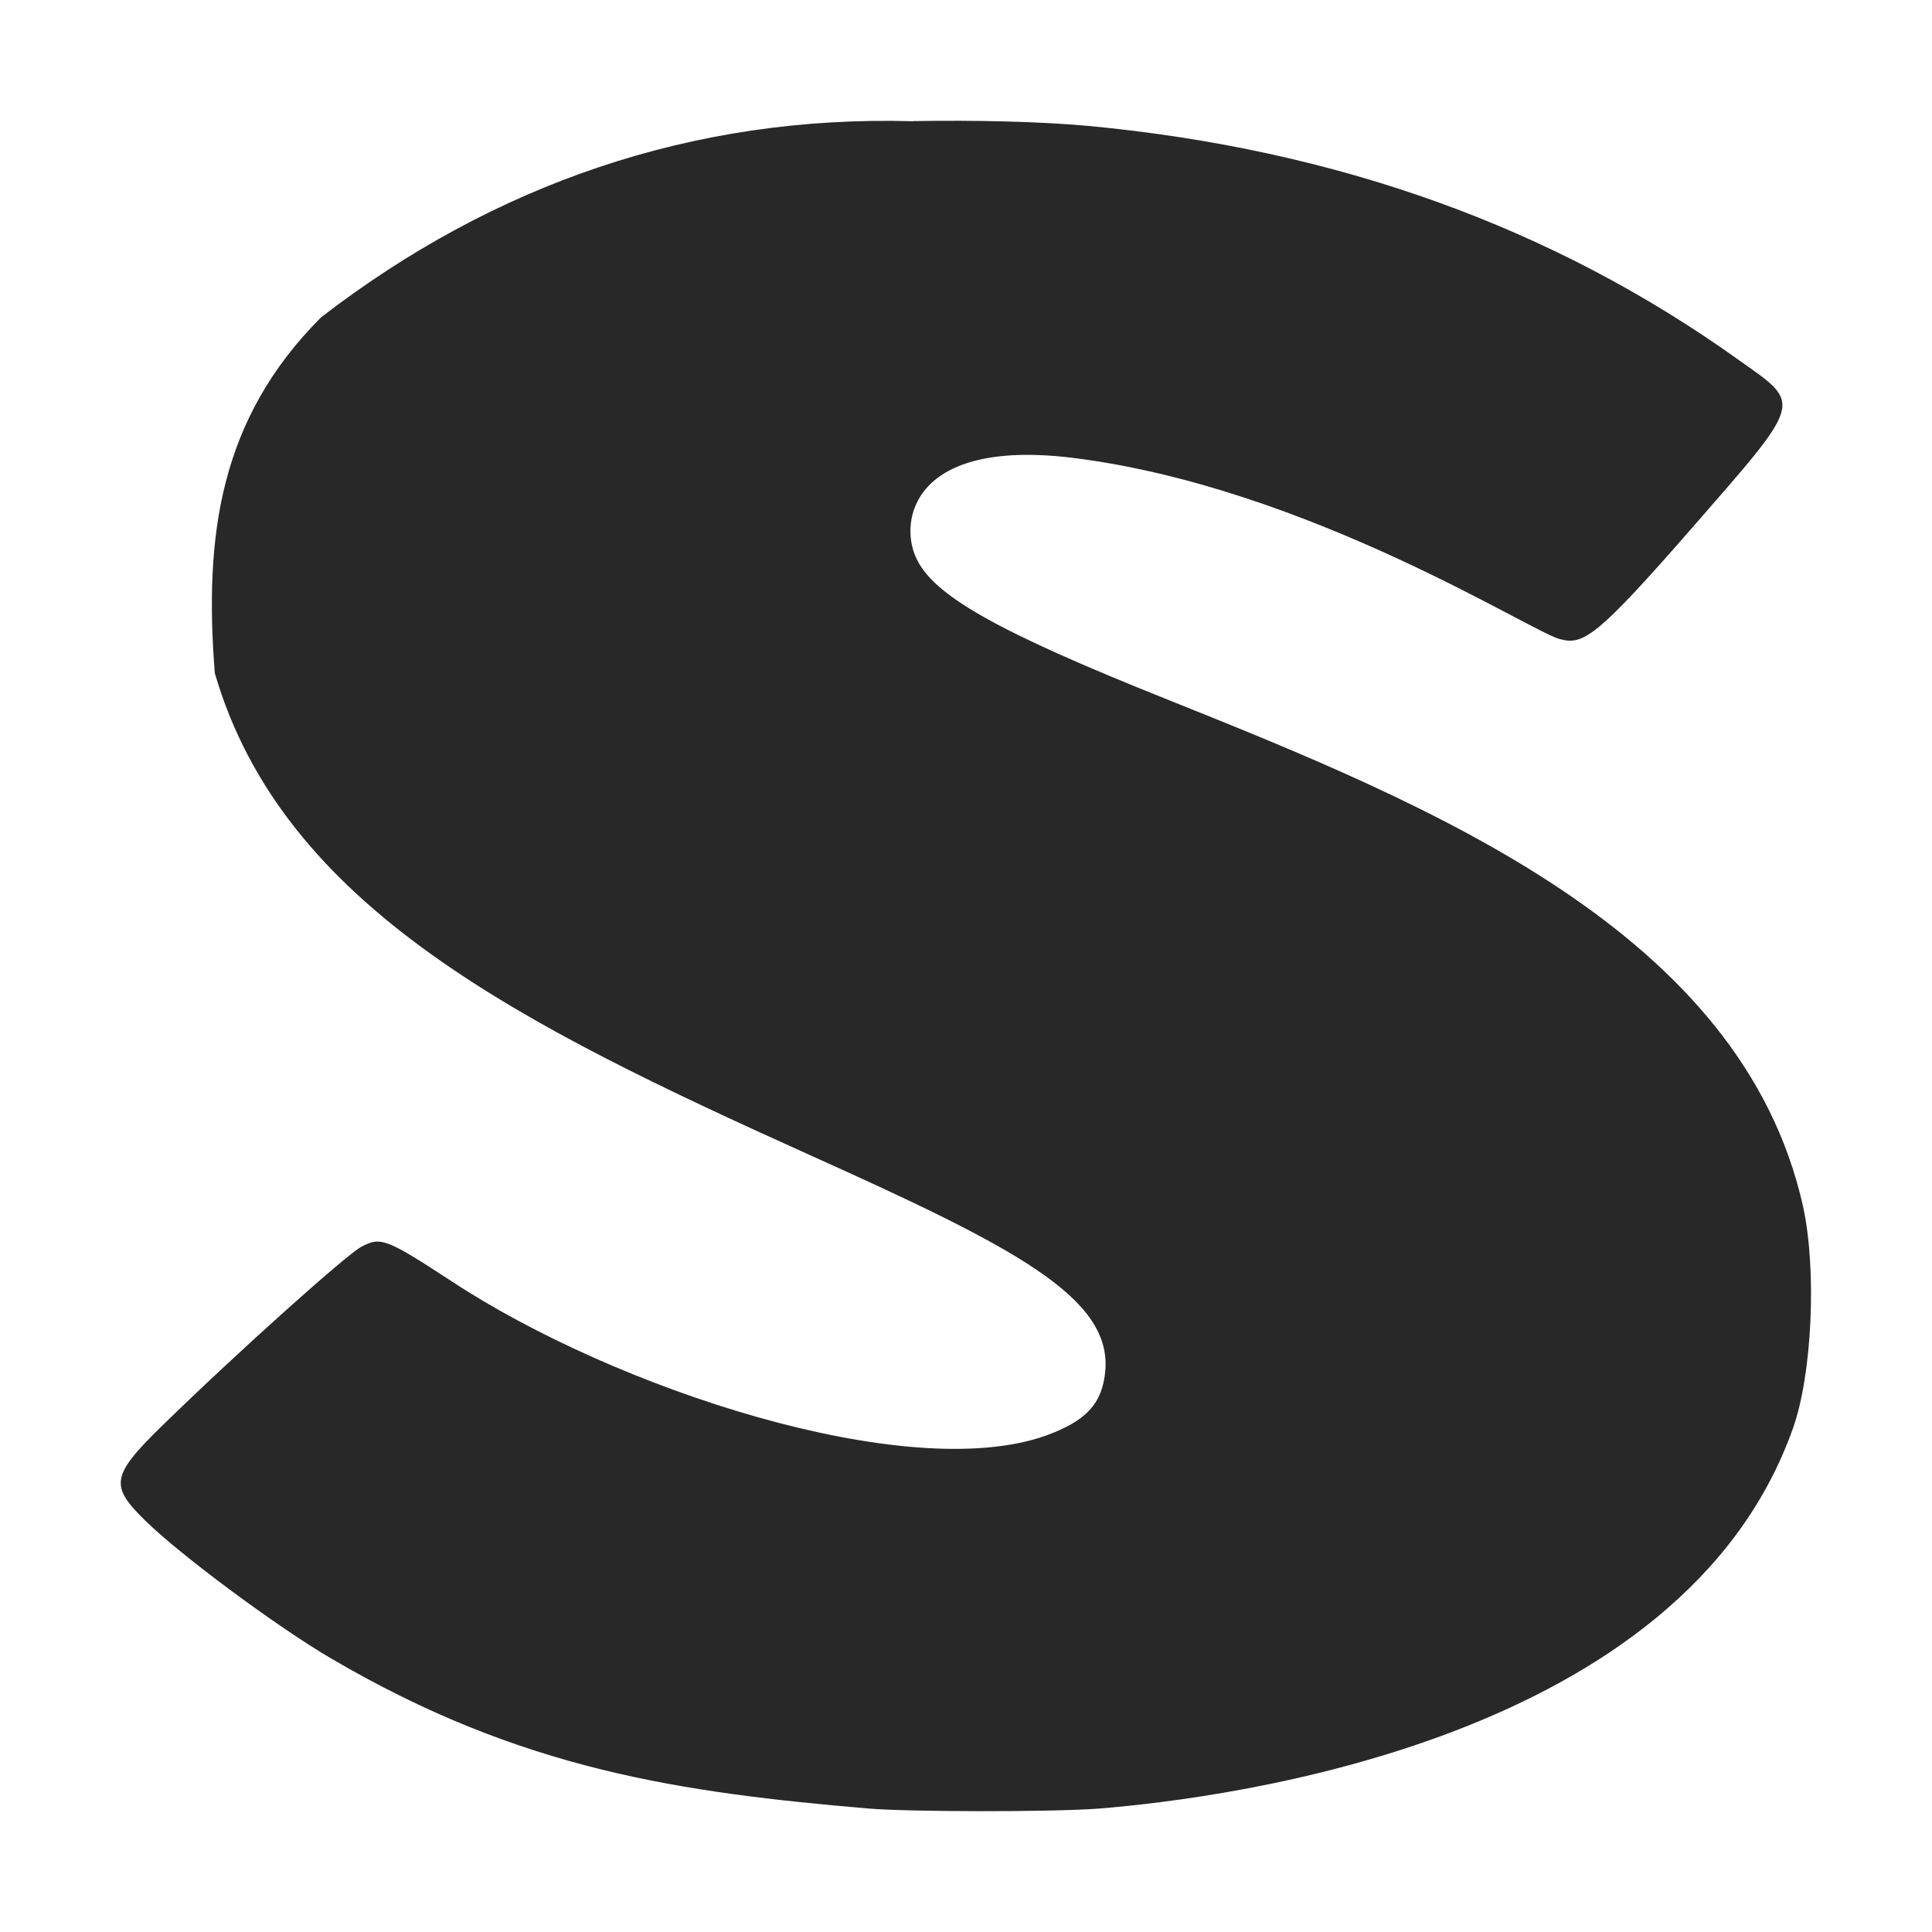 <svg width="16" height="16" version="1.1" xmlns="http://www.w3.org/2000/svg">
  <defs>
    <style id="current-color-scheme" type="text/css">.ColorScheme-Text { color:#282828; } .ColorScheme-Highlight { color:#458588; }</style>
  </defs>
  <path class="ColorScheme-Text" d="m7.558 1.004c-1.817-0.052-3.47 0.522-4.899 1.624-0.844 0.845-0.969 1.816-0.88 2.947 0.566 1.942 2.54 2.913 4.926 3.99 1.697 0.763 2.497 1.177 2.449 1.784-0.024 0.281-0.165 0.421-0.495 0.541-1.15 0.406-3.57-0.389-4.925-1.283-0.54-0.353-0.583-0.366-0.743-0.281-0.121 0.065-1.001 0.85-1.651 1.484-0.423 0.413-0.43 0.496-0.138 0.782 0.289 0.285 1.097 0.884 1.541 1.143 1.572 0.923 2.895 1.11 4.457 1.243 0.327 0.027 1.489 0.03 1.899 0 1.116-0.09 4.84-0.58 5.749-3.148 0.159-0.443 0.2-1.315 0.083-1.844-0.511-2.268-3.064-3.312-5.256-4.19-1.42-0.567-1.954-0.867-2.091-1.183-0.136-0.302-0.025-0.982 1.294-0.822 1.957 0.241 3.826 1.458 4.045 1.503 0.19 0.05 0.306-0.025 1.073-0.903 0.942-1.08 0.932-1.035 0.413-1.403-1.545-1.108-3.336-1.75-5.393-1.945-0.409-0.037-0.938-0.049-1.458-0.04z" fill="currentColor"/>
</svg>
